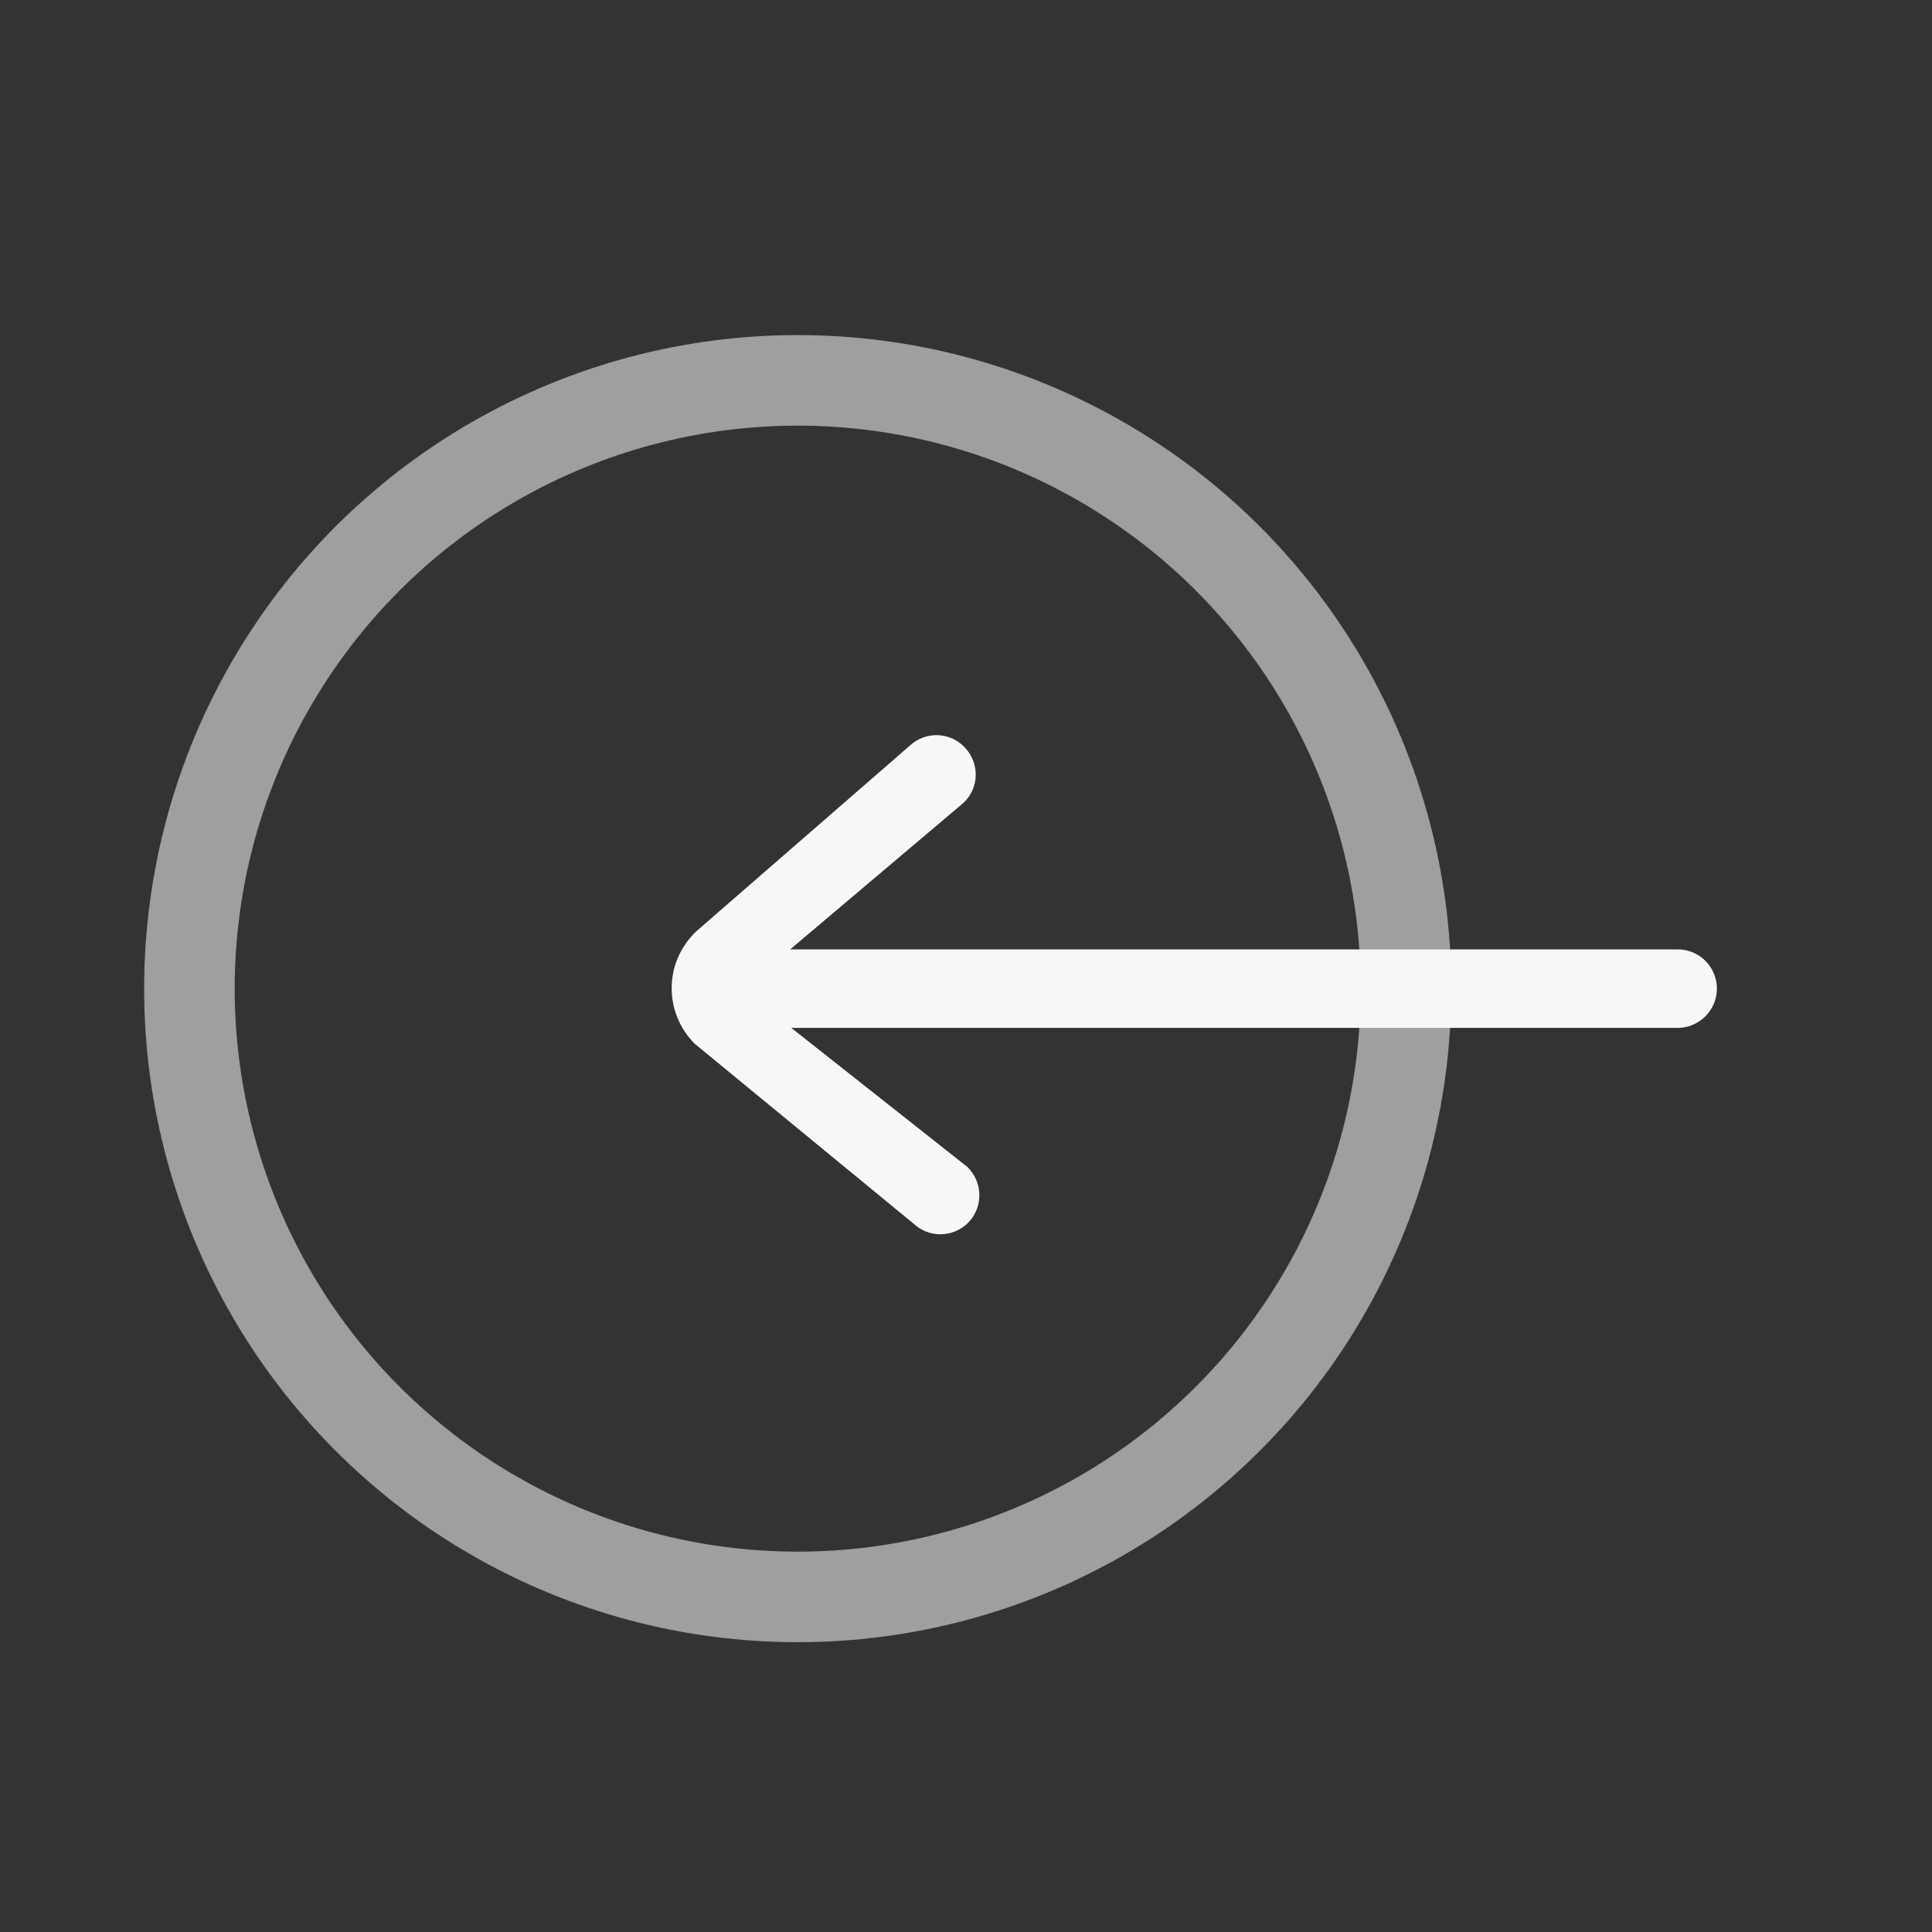 <?xml version="1.0" encoding="utf-8"?>
<!-- Generator: Adobe Illustrator 24.1.0, SVG Export Plug-In . SVG Version: 6.00 Build 0)  -->
<svg version="1.1" id="Layer_1" xmlns="http://www.w3.org/2000/svg" xmlns:xlink="http://www.w3.org/1999/xlink" x="0px" y="0px"
	 viewBox="0 0 512 512" style="enable-background:new 0 0 512 512;" xml:space="preserve">
<rect x="0" y="0" width="512" height="512" fill="#333333" stroke="none"/>
<style type="text/css">
	.st0{opacity:0.53;fill:none;stroke:#FFFFFF;stroke-width:24;stroke-miterlimit:10;enable-background:new    ;}
	.st1{fill:#F7F7F7;}
</style>
<g id="Layer_2_1_">
	<circle class="st0" cx="211.4" cy="262" r="161.2"/>
</g>
<g id="Layer">
	<path class="st1" d="M241,197.7c4.2-4,10.8-3.8,14.7,0.4c4,4.2,3.8,10.8-0.4,14.7l-45.9,38.8h235.2c5.8,0,10.4,4.7,10.4,10.4
		s-4.7,10.4-10.4,10.4H209.7l46.6,36.8c4.2,4,4.3,10.6,0.4,14.7c-2,2.1-4.8,3.2-7.5,3.2c-2.6,0-5.2-1-7.2-2.9l-57.9-47.6
		c-3.9-3.9-6.1-9.2-6.1-14.7c0-5.6,2.2-10.8,6.3-14.9L241,197.7z"/>
</g>
</svg>
